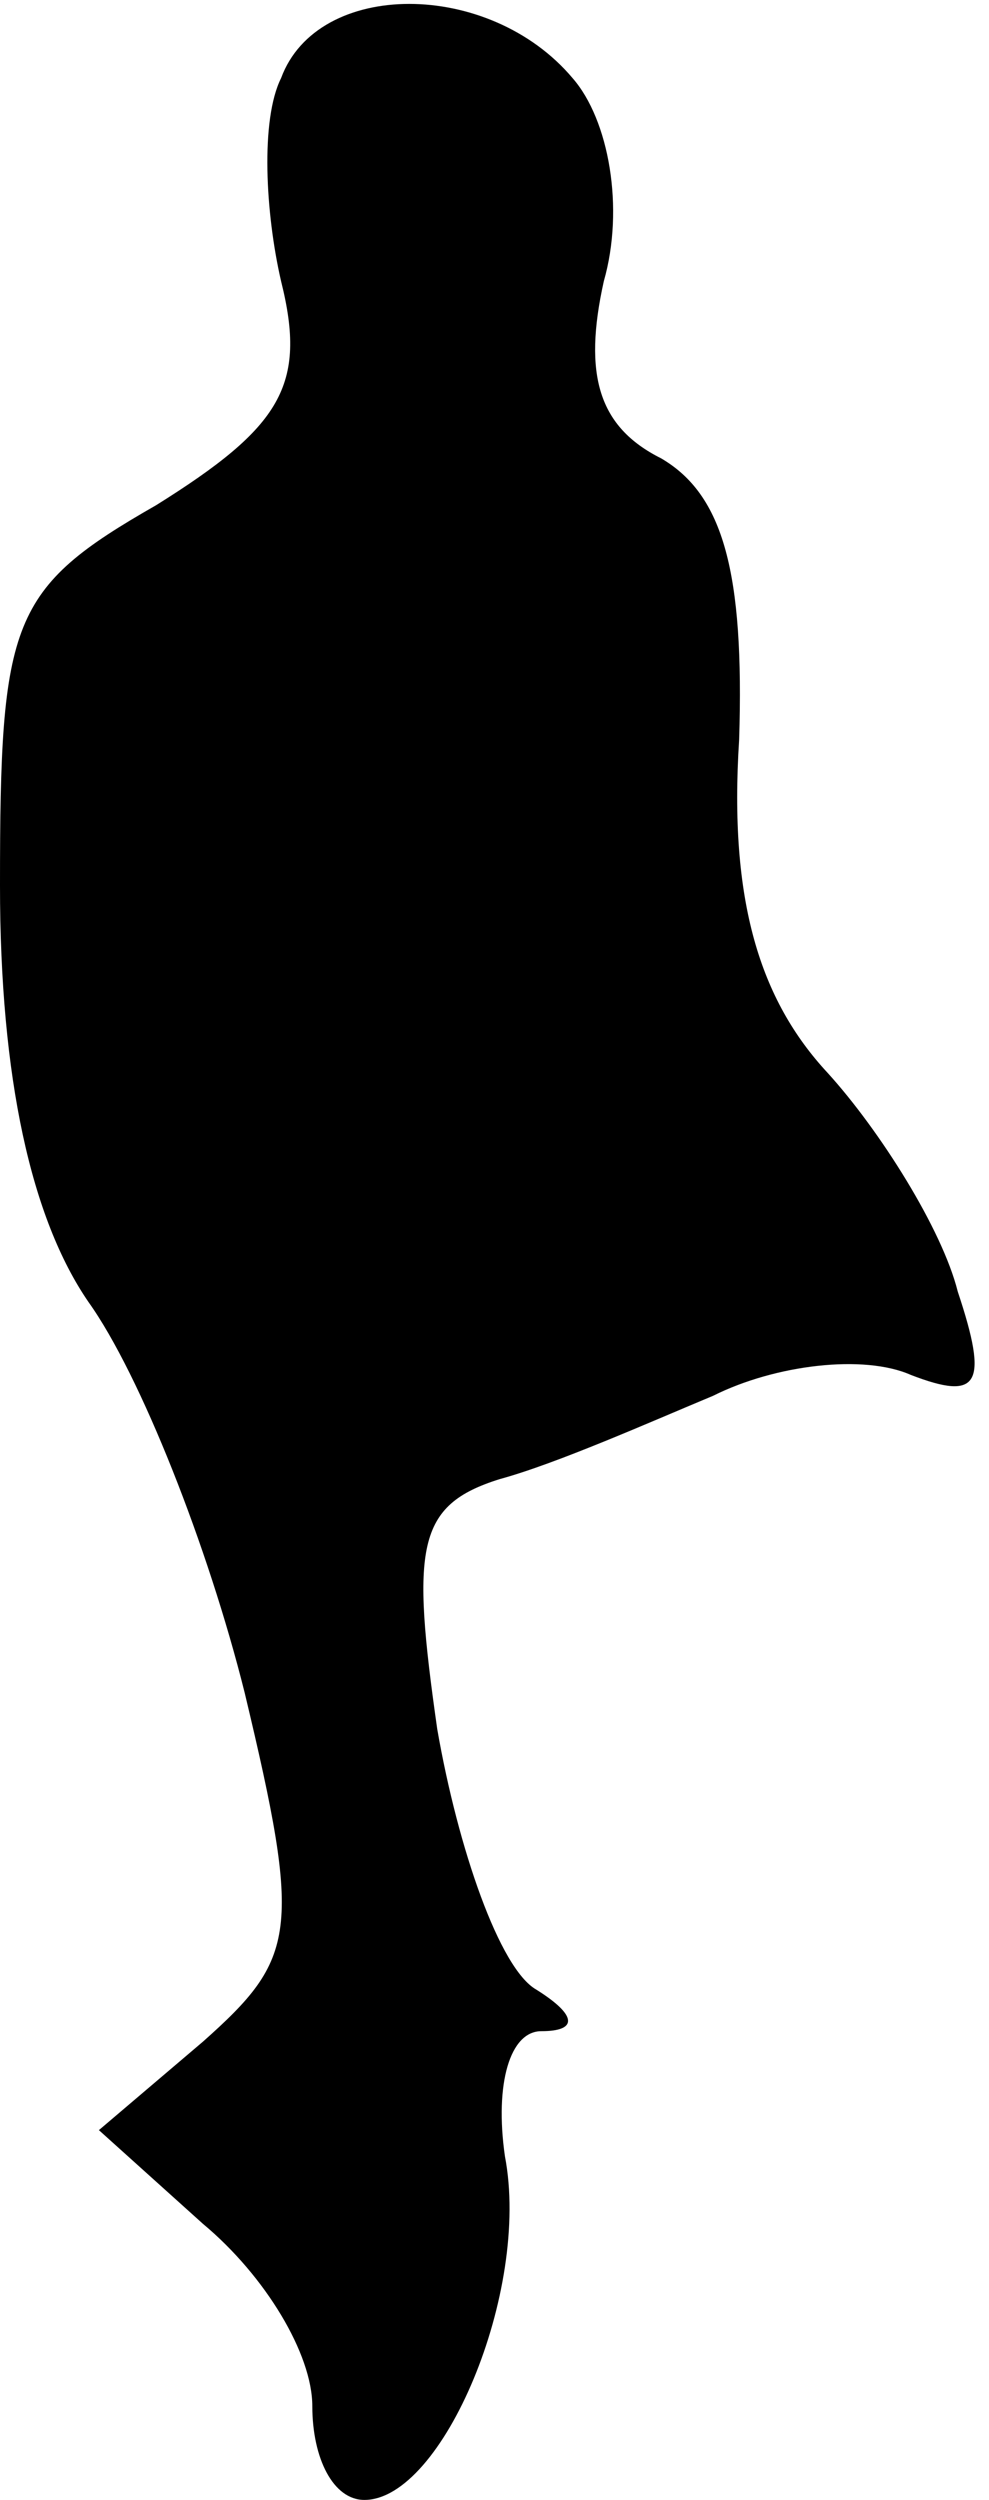 <?xml version="1.0" standalone="no"?>
<!DOCTYPE svg PUBLIC "-//W3C//DTD SVG 20010904//EN"
 "http://www.w3.org/TR/2001/REC-SVG-20010904/DTD/svg10.dtd">
<svg version="1.0" xmlns="http://www.w3.org/2000/svg"
 width="19pt" height="48pt" viewBox="0 0 19 48"
 preserveAspectRatio="xMidYMid meet">
<g transform="translate(0,48) scale(0.1,-0.1)"
fill="#000000" stroke="none">
<path fill="#000000" stroke="none" d="M54 465 c-4 -8 -3 -26 0 -39 5 -20 0
-28 -24 -43 -28 -16 -30 -22 -30 -73 0 -37 6 -64 17 -80 10 -14 23 -47 30 -75
11 -46 10 -51 -8 -67 l-20 -17 20 -18 c12 -10 21 -25 21 -35 0 -10 4 -18 10
-18 15 0 32 40 27 66 -2 14 1 24 7 24 7 0 7 3 -1 8 -7 4 -15 27 -19 50 -5 35
-4 43 12 48 11 3 29 11 41 16 12 6 29 8 38 4 13 -5 15 -2 9 16 -3 12 -15 31
-25 42 -13 14 -19 33 -17 64 1 32 -3 47 -15 54 -12 6 -15 16 -11 34 4 14 1 31
-6 39 -16 19 -49 19 -56 0z"/>
</g>
</svg>
